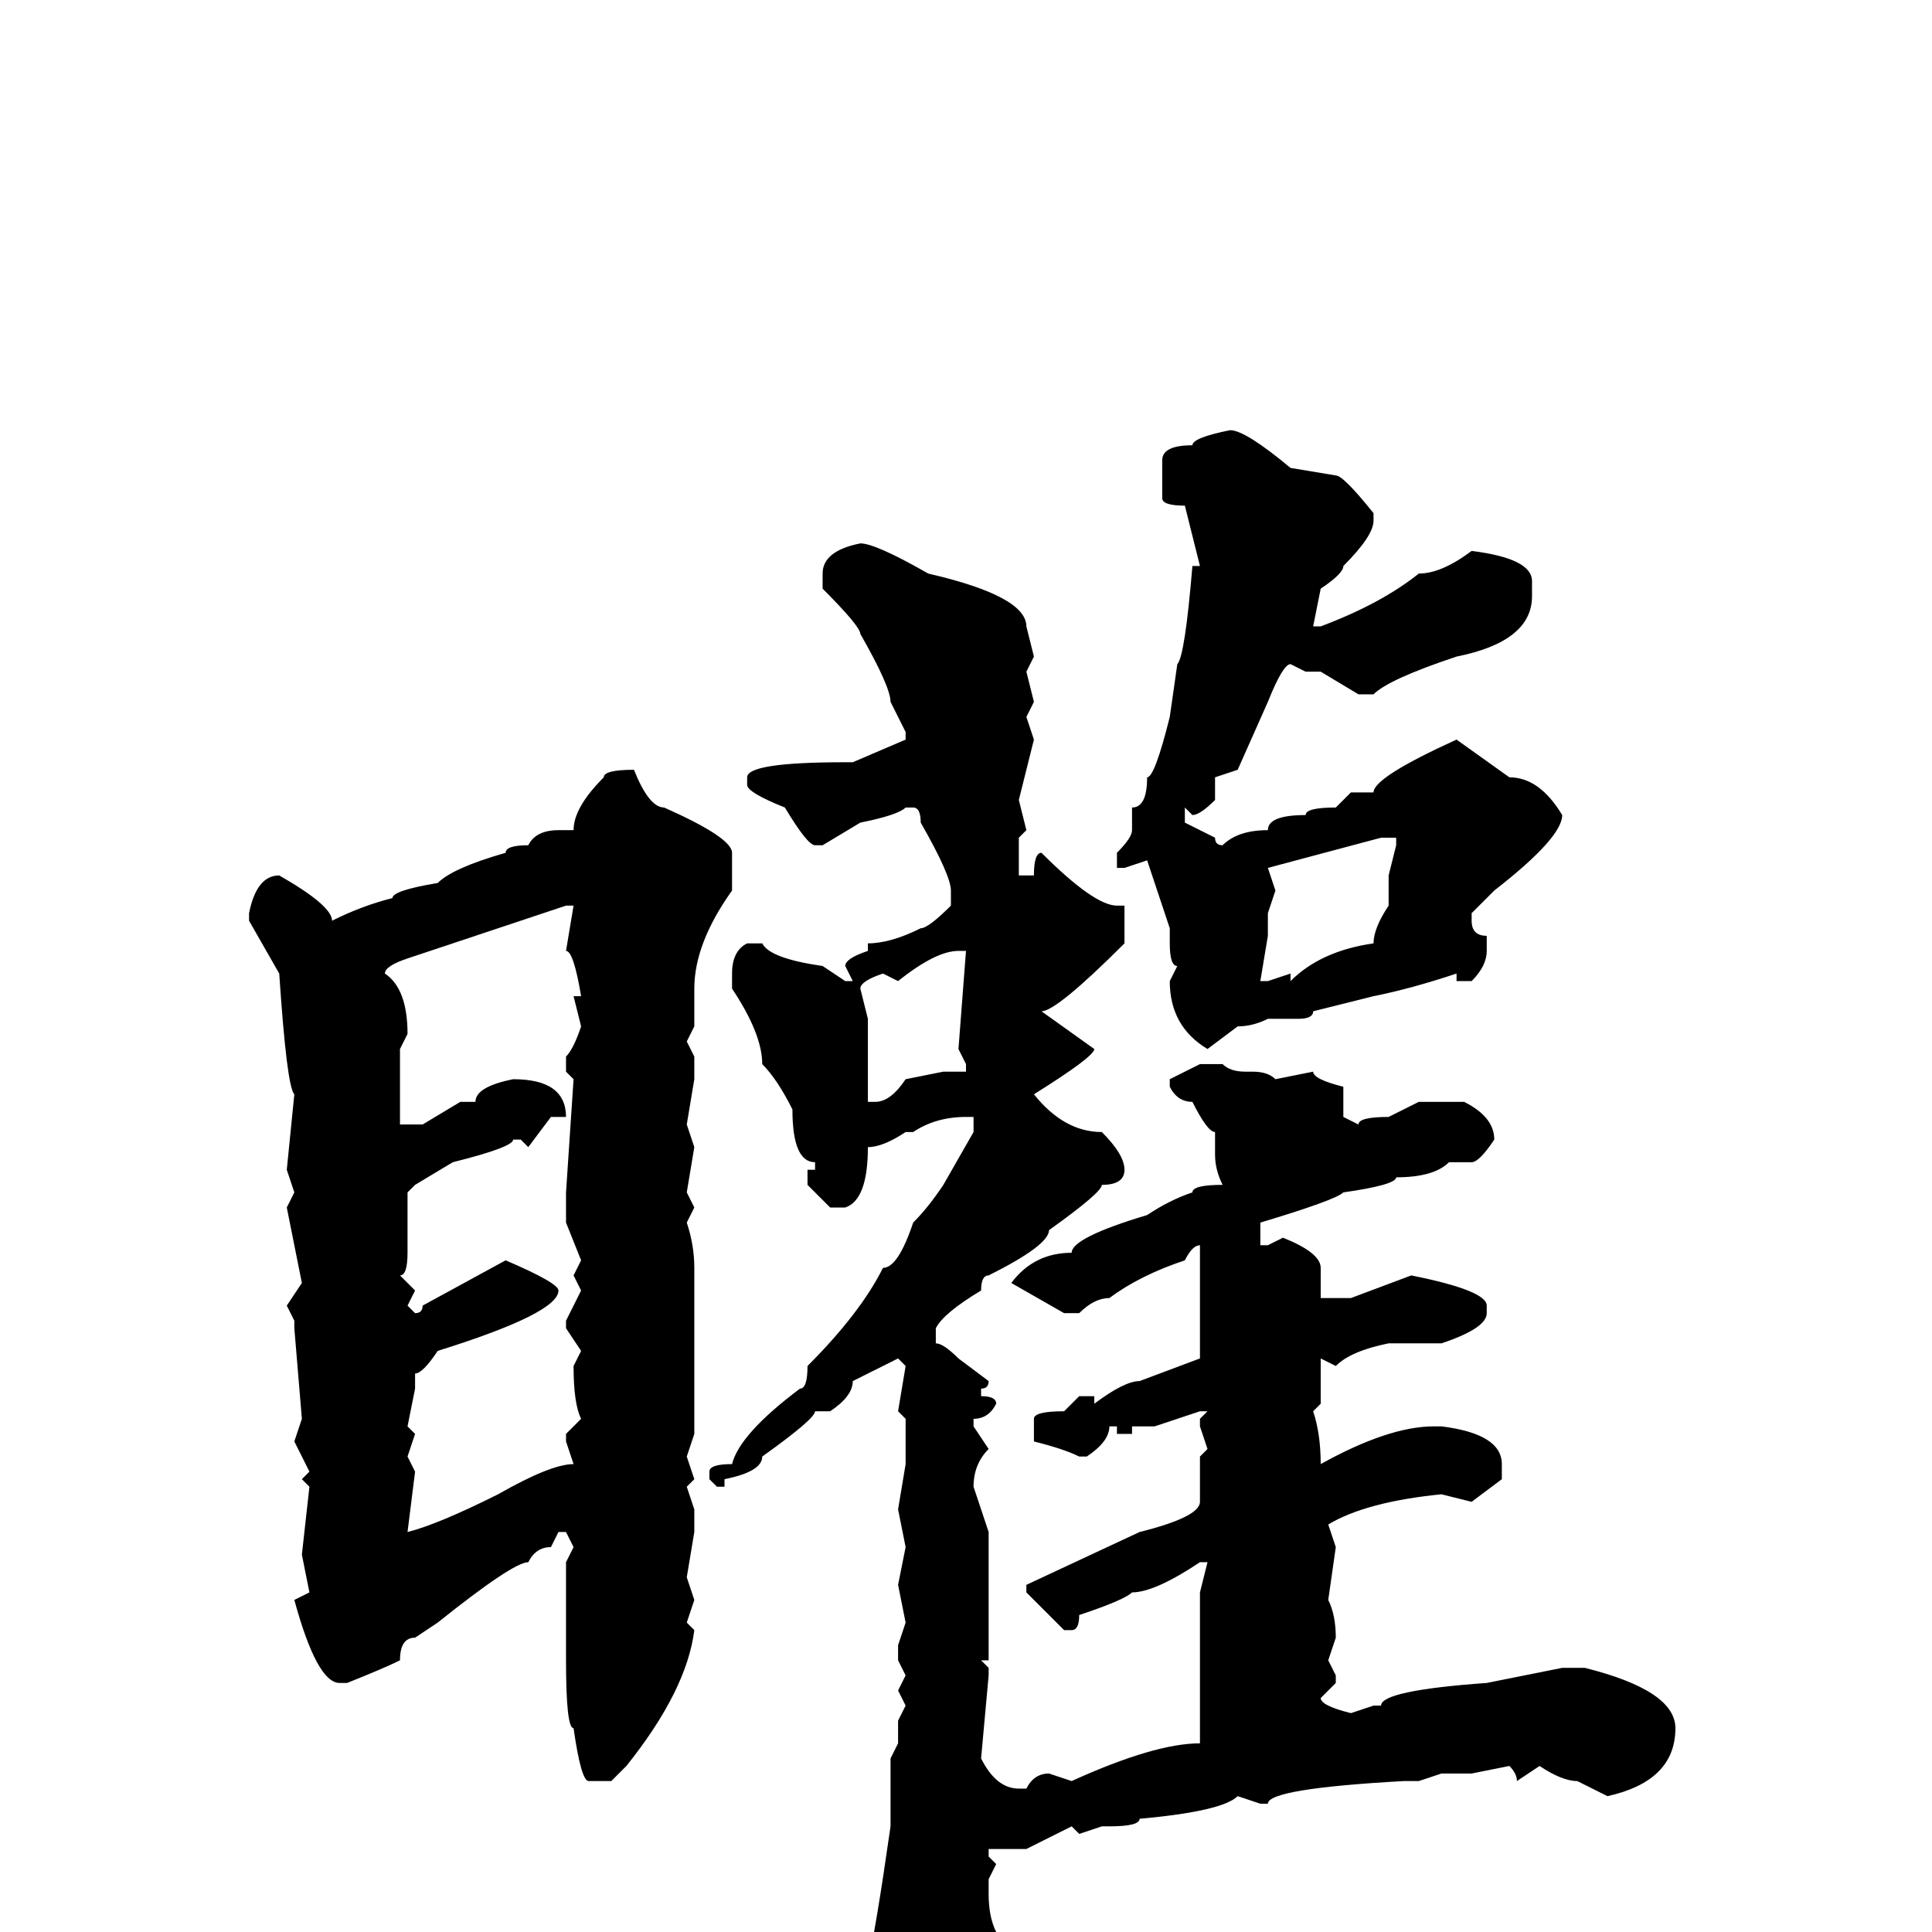 <svg xmlns="http://www.w3.org/2000/svg" viewBox="0 -256 256 256">
	<path fill="#000000" d="M163 -199Q165 -199 171 -194L177 -193Q178 -193 182 -188V-187Q182 -185 178 -181Q178 -180 175 -178L174 -173H175Q183 -176 188 -180Q191 -180 195 -183Q203 -182 203 -179V-177Q203 -171 193 -169Q184 -166 182 -164H180L175 -167H173L171 -168Q170 -168 168 -163L164 -154L161 -153V-150Q159 -148 158 -148L157 -149V-148V-147L161 -145Q161 -144 162 -144Q164 -146 168 -146Q168 -148 173 -148Q173 -149 177 -149L179 -151H182Q182 -153 193 -158L200 -153Q204 -153 207 -148Q207 -145 198 -138L195 -135V-134Q195 -132 197 -132V-130Q197 -128 195 -126H193V-127Q187 -125 182 -124L174 -122Q174 -121 172 -121H168Q166 -120 164 -120L160 -117Q155 -120 155 -126L156 -128Q155 -128 155 -131V-133L152 -142L149 -141H148V-143Q150 -145 150 -146V-149Q152 -149 152 -153Q153 -153 155 -161L156 -168Q157 -169 158 -181H159L157 -189Q154 -189 154 -190V-195Q154 -197 158 -197Q158 -198 163 -199ZM114 -184Q116 -184 123 -180Q136 -177 136 -173L137 -169L136 -167L137 -163L136 -161L137 -158L135 -150L136 -146L135 -145V-142V-141V-140H137Q137 -143 138 -143Q145 -136 148 -136H149V-131Q140 -122 138 -122L145 -117Q145 -116 137 -111Q141 -106 146 -106Q149 -103 149 -101Q149 -99 146 -99Q146 -98 139 -93Q139 -91 131 -87Q130 -87 130 -85Q125 -82 124 -80V-78Q125 -78 127 -76L131 -73Q131 -72 130 -72V-71Q132 -71 132 -70Q131 -68 129 -68V-67L131 -64Q129 -62 129 -59L131 -53V-51V-48V-40V-36H130L131 -35V-34L130 -23Q132 -19 135 -19H136Q137 -21 139 -21L142 -20Q153 -25 159 -25V-31V-35V-38V-39V-42V-45L160 -49H159Q153 -45 150 -45Q149 -44 143 -42Q143 -40 142 -40H141L136 -45V-46L151 -53Q159 -55 159 -57V-63L160 -64L159 -67V-68L160 -69H159L153 -67H150V-66H148V-67H147Q147 -65 144 -63H143Q141 -64 137 -65V-66V-68Q137 -69 141 -69L143 -71H145V-70Q149 -73 151 -73L159 -76V-77V-81V-86V-88V-91Q158 -91 157 -89Q151 -87 147 -84Q145 -84 143 -82H141L134 -86Q137 -90 142 -90Q142 -92 152 -95Q155 -97 158 -98Q158 -99 162 -99Q161 -101 161 -103V-106Q160 -106 158 -110Q156 -110 155 -112V-113L159 -115H162Q163 -114 165 -114H166Q168 -114 169 -113L174 -114Q174 -113 178 -112V-111V-108L180 -107Q180 -108 184 -108L188 -110H194Q198 -108 198 -105Q196 -102 195 -102H192Q190 -100 185 -100Q185 -99 178 -98Q177 -97 167 -94V-91H168L170 -92Q175 -90 175 -88V-86V-84H179L187 -87Q197 -85 197 -83V-82Q197 -80 191 -78H184Q179 -77 177 -75L175 -76V-75V-72V-70L174 -69Q175 -66 175 -62Q184 -67 190 -67H191Q199 -66 199 -62V-60L195 -57L191 -58Q181 -57 176 -54L177 -51L176 -44Q177 -42 177 -39L176 -36L177 -34V-33L175 -31Q175 -30 179 -29L182 -30H183Q183 -32 197 -33L207 -35H210Q222 -32 222 -27Q222 -20 213 -18L209 -20Q207 -20 204 -22L201 -20Q201 -21 200 -22L195 -21H191L188 -20H186Q168 -19 168 -17H167L164 -18Q162 -16 151 -15Q151 -14 147 -14H146L143 -13L142 -14L136 -11H132H131V-10L132 -9L131 -7V-5Q131 -2 132 0V1V4V5H131L132 8V11Q130 18 126 20Q122 24 120 24Q117 24 116 9V7L115 5V4Q116 0 118 -14V-23L119 -25V-28L120 -30L119 -32L120 -34L119 -36V-38L120 -41L119 -46L120 -51L119 -56L120 -62V-63V-68L119 -69L120 -75L119 -76L113 -73Q113 -71 110 -69H108Q108 -68 101 -63Q101 -61 96 -60V-59H95L94 -60V-61Q94 -62 97 -62Q98 -66 106 -72Q107 -72 107 -75Q114 -82 117 -88Q119 -88 121 -94Q123 -96 125 -99L129 -106V-108H128Q124 -108 121 -106H120Q117 -104 115 -104Q115 -97 112 -96H110L107 -99V-101H108V-102Q105 -102 105 -109Q103 -113 101 -115Q101 -119 97 -125V-127Q97 -130 99 -131H101Q102 -129 109 -128L112 -126H113L112 -128Q112 -129 115 -130V-131Q118 -131 122 -133Q123 -133 126 -136V-138Q126 -140 122 -147Q122 -149 121 -149H120Q119 -148 114 -147L109 -144H108Q107 -144 104 -149Q99 -151 99 -152V-153Q99 -155 112 -155H113L120 -158V-159L118 -163Q118 -165 114 -172Q114 -173 109 -178V-180Q109 -183 114 -184ZM84 -154Q86 -149 88 -149Q97 -145 97 -143V-142V-139V-138Q92 -131 92 -125V-120L91 -118L92 -116V-113L91 -107L92 -104L91 -98L92 -96L91 -94Q92 -91 92 -88V-86V-85V-83V-81V-78V-77V-72V-68V-66L91 -63L92 -60L91 -59L92 -56V-53L91 -47L92 -44L91 -41L92 -40Q91 -32 83 -22L81 -20H78Q77 -20 76 -27Q75 -27 75 -36V-43V-49L76 -51L75 -53H74L73 -51Q71 -51 70 -49Q68 -49 58 -41L55 -39Q53 -39 53 -36Q51 -35 46 -33H45Q42 -33 39 -44L41 -45L40 -50L41 -59L40 -60L41 -61L39 -65L40 -68L39 -80V-81L38 -83L40 -86L38 -96L39 -98L38 -101L39 -111Q38 -112 37 -127L33 -134V-135Q34 -140 37 -140Q44 -136 44 -134Q48 -136 52 -137Q52 -138 58 -139Q60 -141 67 -143Q67 -144 70 -144Q71 -146 74 -146H76Q76 -149 80 -153Q80 -154 84 -154ZM168 -141L169 -138L168 -135V-132L167 -126H168L171 -127V-126Q175 -130 182 -131Q182 -133 184 -136V-140L185 -144V-145H183ZM51 -127Q54 -125 54 -119L53 -117V-114V-113V-111V-107H56L61 -110H62H63Q63 -112 68 -113Q75 -113 75 -108H74H73L70 -104L69 -105H68Q68 -104 60 -102L55 -99L54 -98V-95V-92V-90Q54 -87 53 -87L55 -85L54 -83L55 -82Q56 -82 56 -83L67 -89Q74 -86 74 -85Q74 -82 58 -77Q56 -74 55 -74V-72L54 -67L55 -66L54 -63L55 -61L54 -53Q58 -54 66 -58Q73 -62 76 -62L75 -65V-66L77 -68Q76 -70 76 -75L77 -77L75 -80V-81L77 -85L76 -87L77 -89L75 -94V-98L76 -113L75 -114V-116Q76 -117 77 -120L76 -124H77Q76 -130 75 -130L76 -136H75L54 -129Q51 -128 51 -127ZM119 -126L117 -127Q114 -126 114 -125L115 -121V-117V-113V-111V-110H116Q118 -110 120 -113L125 -114H127H128V-115L127 -117L128 -130H127Q124 -130 119 -126Z"/>
</svg>
